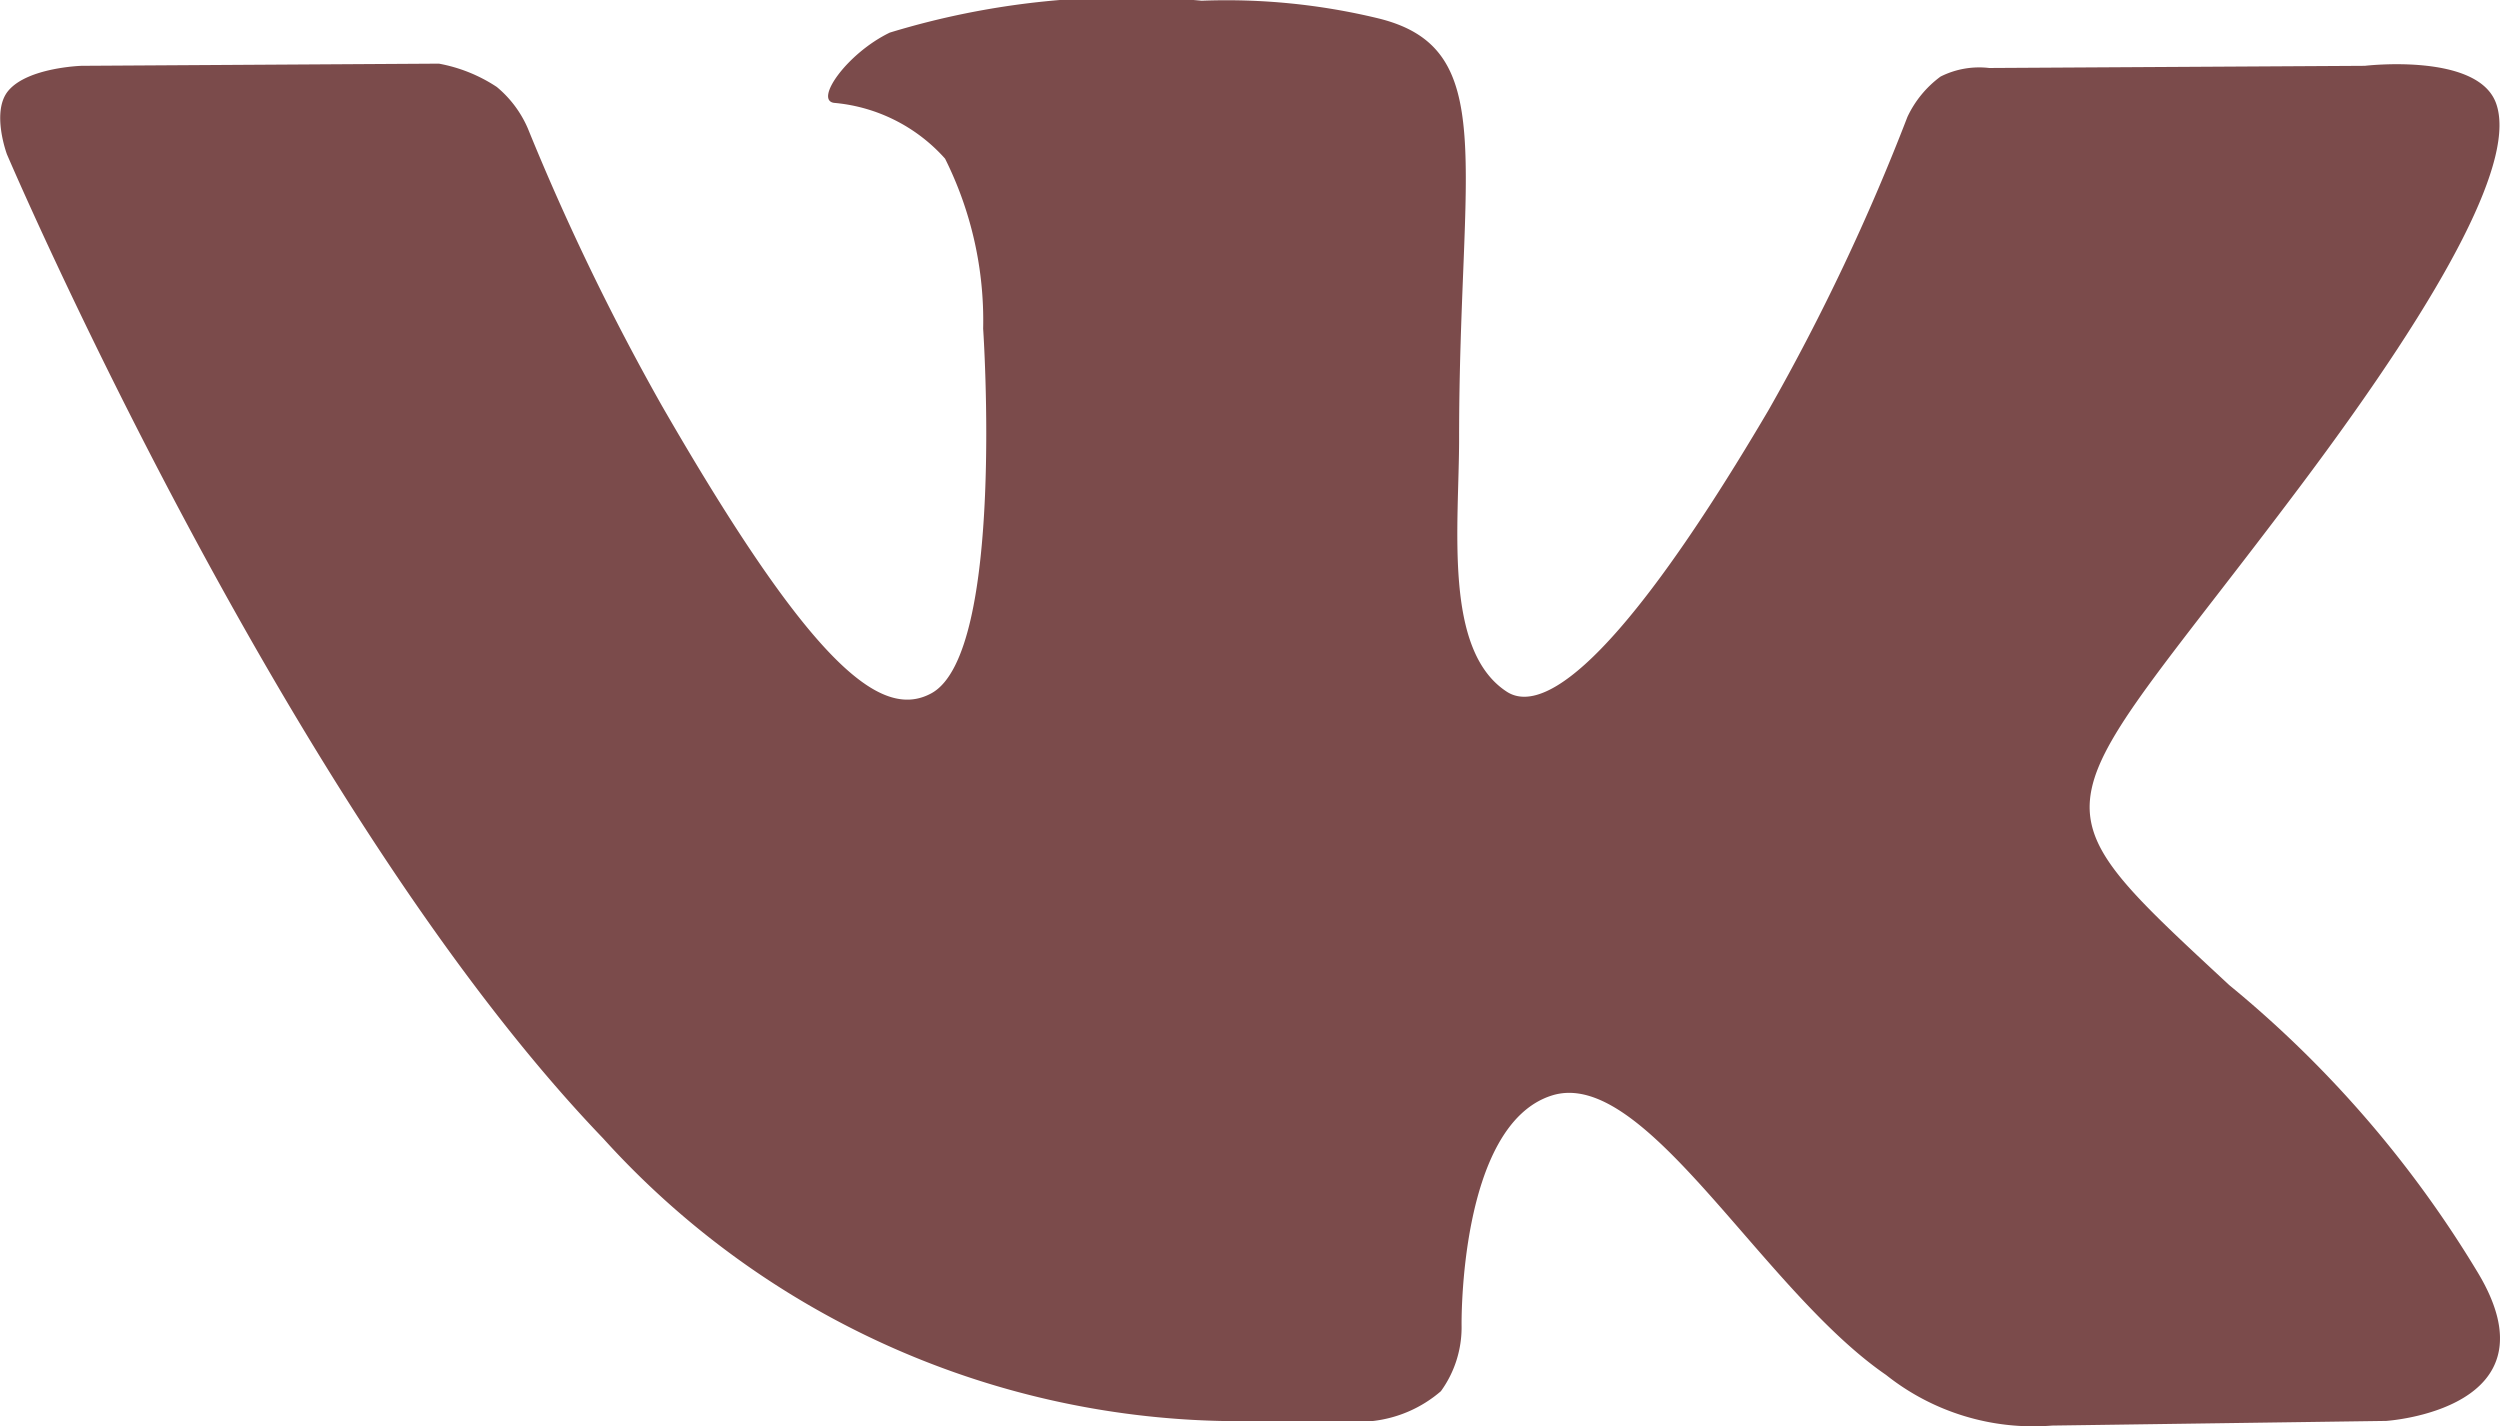 <svg xmlns="http://www.w3.org/2000/svg" width="24.157" height="13.783" viewBox="0 0 24.157 13.783">
  <g id="vk" transform="translate(0 0)">
    <g id="Сгруппировать_7" data-name="Сгруппировать 7" transform="translate(0 0)">
      <path id="Контур_2" data-name="Контур 2" d="M23.941,122.218a10.771,10.771,0,0,0-2.4-2.775c-2.023-1.878-1.752-1.573.686-4.821,1.484-1.978,2.078-3.186,1.892-3.7-.177-.492-1.268-.362-1.268-.362l-3.63.021a.83.83,0,0,0-.47.083,1.022,1.022,0,0,0-.32.39,21.028,21.028,0,0,1-1.342,2.833c-1.617,2.747-2.265,2.892-2.529,2.721-.615-.4-.461-1.6-.461-2.449,0-2.662.4-3.772-.787-4.059a6.231,6.231,0,0,0-1.7-.169,7.842,7.842,0,0,0-3.014.308c-.414.2-.732.654-.538.679a1.628,1.628,0,0,1,1.072.539A3.5,3.5,0,0,1,9.5,113.1s.214,3.133-.5,3.523c-.491.267-1.163-.278-2.6-2.771a23.238,23.238,0,0,1-1.3-2.688,1.072,1.072,0,0,0-.3-.4,1.505,1.505,0,0,0-.559-.225l-3.452.021s-.518.015-.708.24c-.169.2-.014.615-.014.615s2.7,6.322,5.762,9.51a8.291,8.291,0,0,0,5.993,2.73h1.443a1.217,1.217,0,0,0,.658-.288,1.051,1.051,0,0,0,.2-.634s-.029-1.937.871-2.223,2.025,1.872,3.231,2.7a2.285,2.285,0,0,0,1.605.489l3.227-.045S24.742,123.546,23.941,122.218Z" transform="translate(0 -109.924)" fill="#7b4b4b"/>
    </g>
  </g>
</svg>
